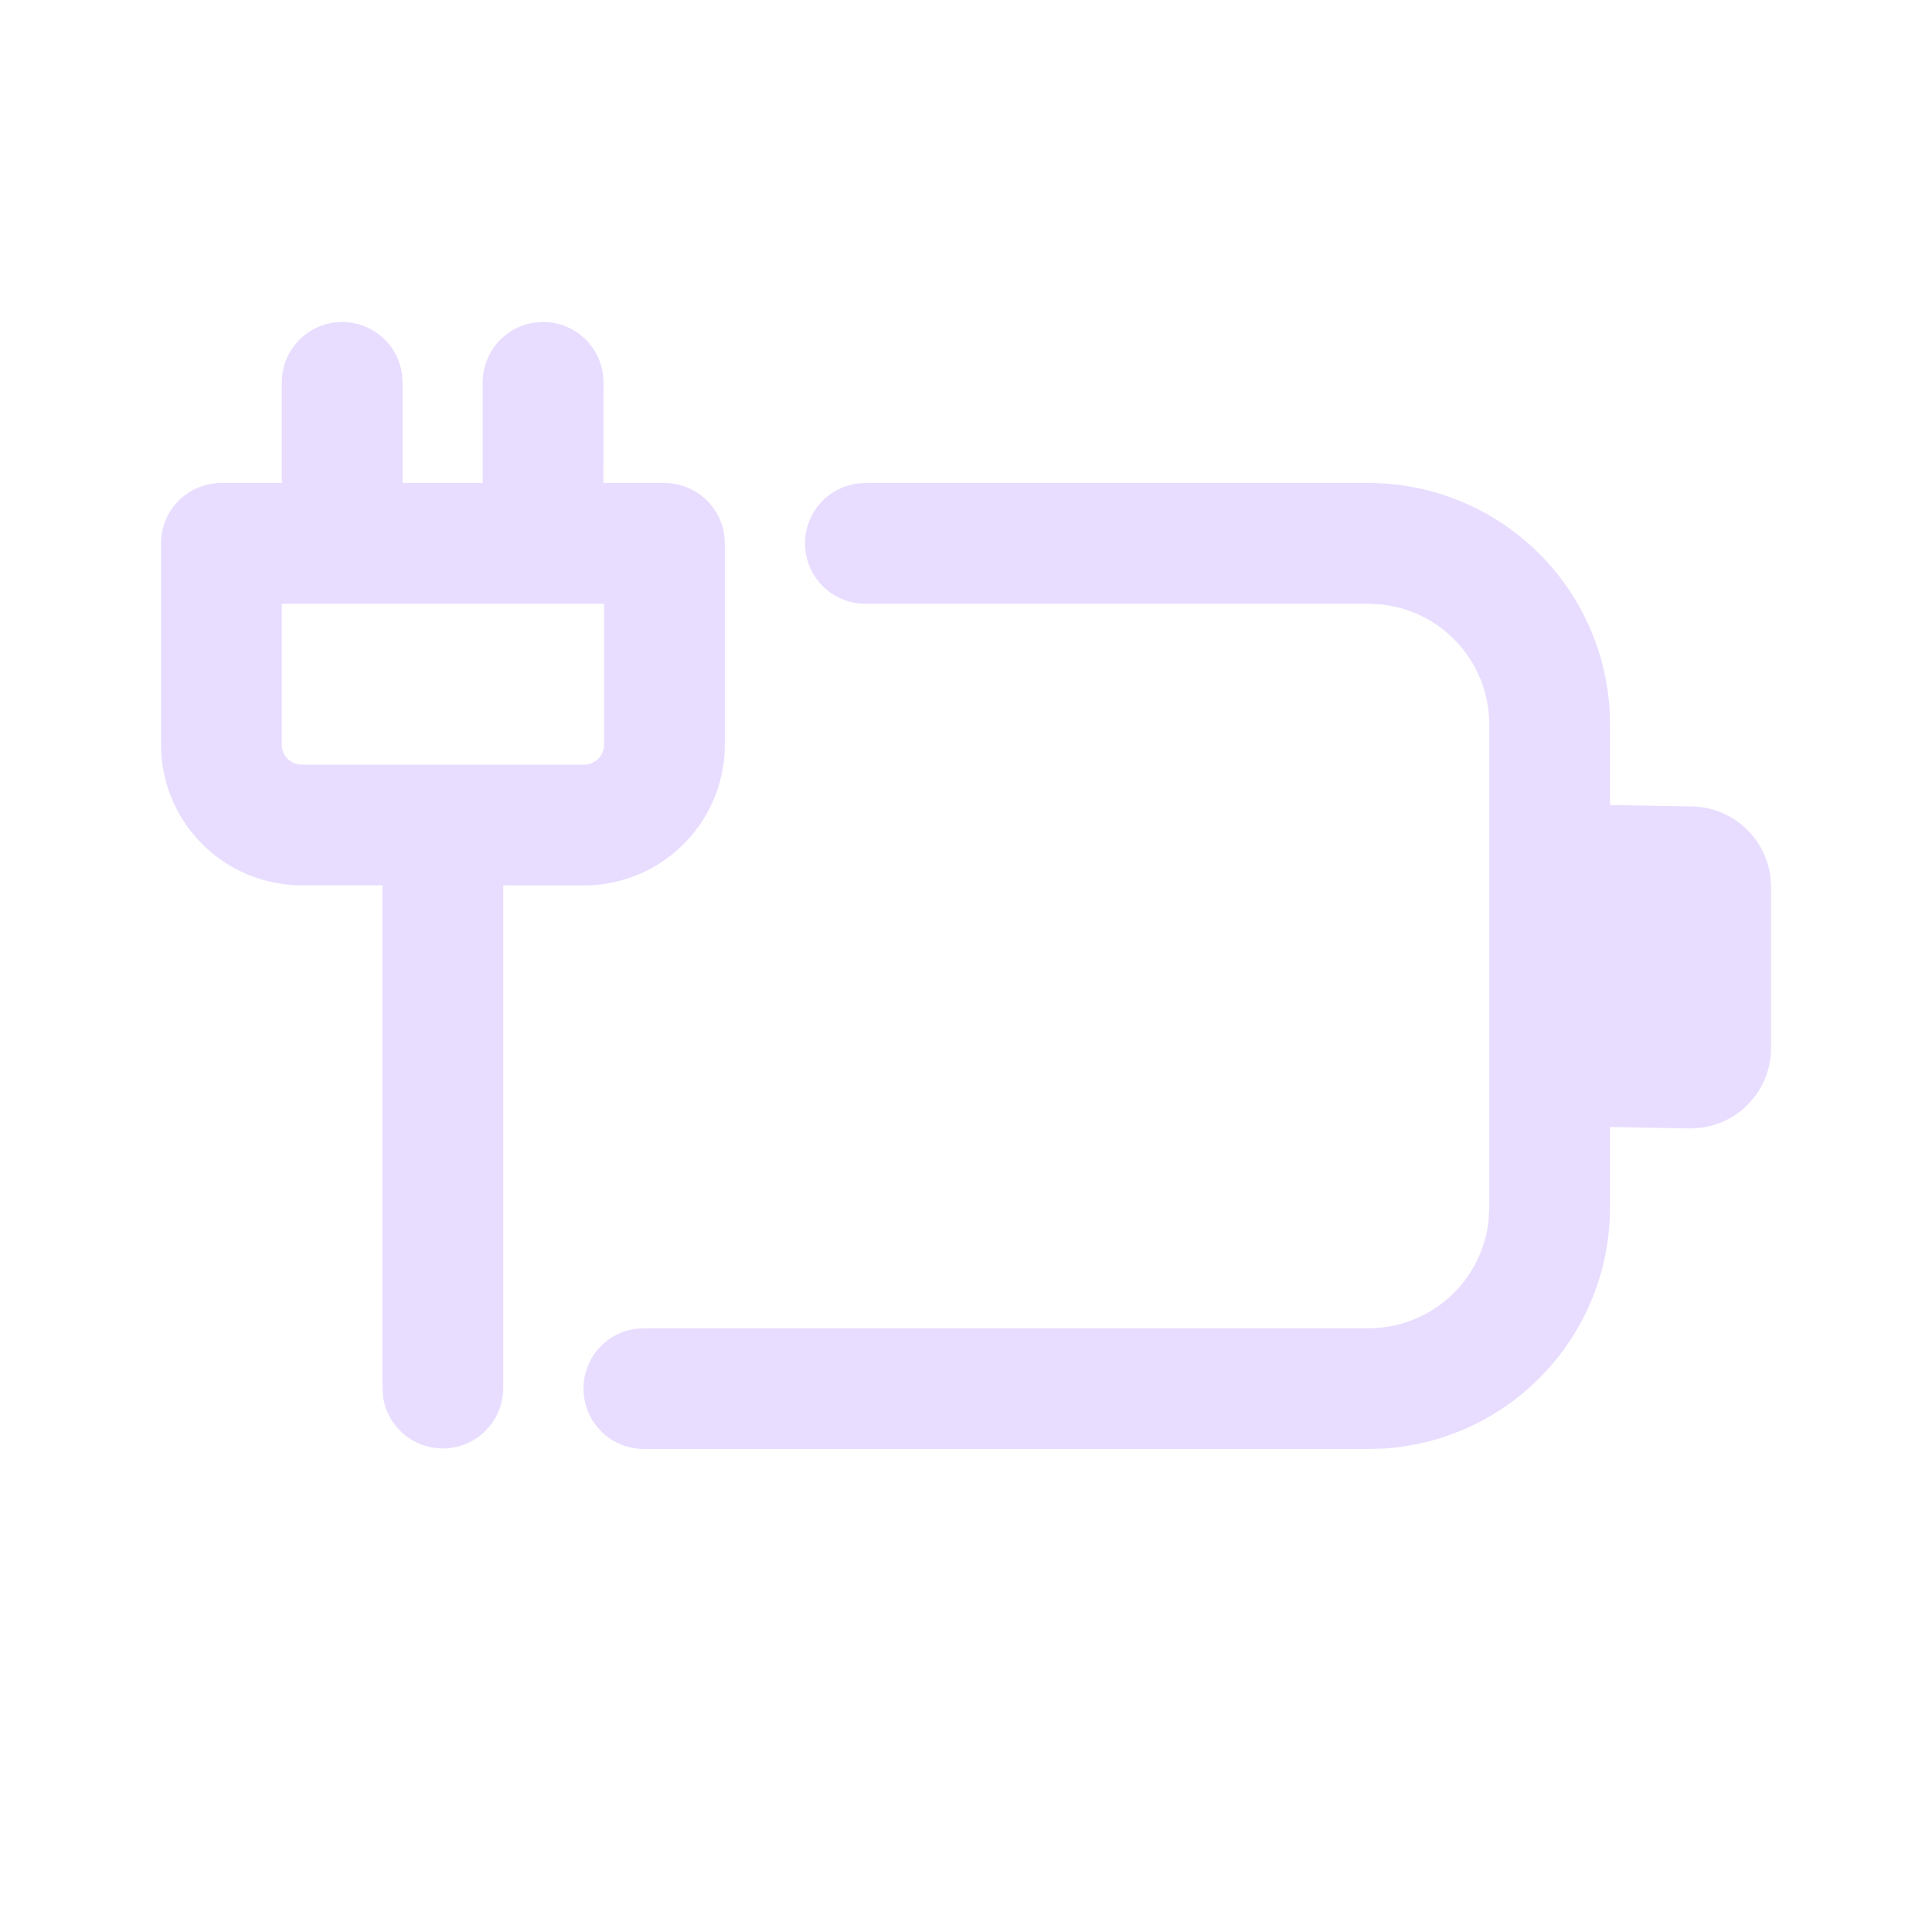 <svg width="24" height="24" fill="none" viewBox="0 0 24 24" xmlns="http://www.w3.org/2000/svg"><path d="M10.75 6H17a3 3 0 0 1 2.995 2.824L20 9v1l1 .018a1 1 0 0 1 .993.879l.008.12v2a1 1 0 0 1-.866.992l-.134.009L20 14v1a3 3 0 0 1-2.824 2.995L17 18H7.998a.75.75 0 0 1-.102-1.493l.102-.007H17a1.5 1.5 0 0 0 1.493-1.355L18.5 15V9a1.5 1.5 0 0 0-1.355-1.493L17 7.5h-6.25a.75.75 0 0 1-.102-1.493L10.75 6H17h-6.25Zm-4.499 4.998v6.252a.75.75 0 0 1-1.492.102l-.007-.102v-6.252H3.75A1.75 1.75 0 0 1 2 9.249V6.75A.75.75 0 0 1 2.75 6h.751V4.75a.75.75 0 0 1 .648-.743L4.251 4a.75.75 0 0 1 .743.648l.007.102V6h.995V4.75a.75.75 0 0 1 .65-.743l.1-.007a.75.75 0 0 1 .744.648l.007.102L7.496 6h.758a.75.75 0 0 1 .75.75v2.499a1.75 1.75 0 0 1-1.75 1.75l-1.003-.001v6.252-6.252ZM7.504 7.5H3.5v1.749c0 .138.112.25.25.25h3.504a.25.25 0 0 0 .25-.25V7.5Z" fill="#e8ddff"/></svg>